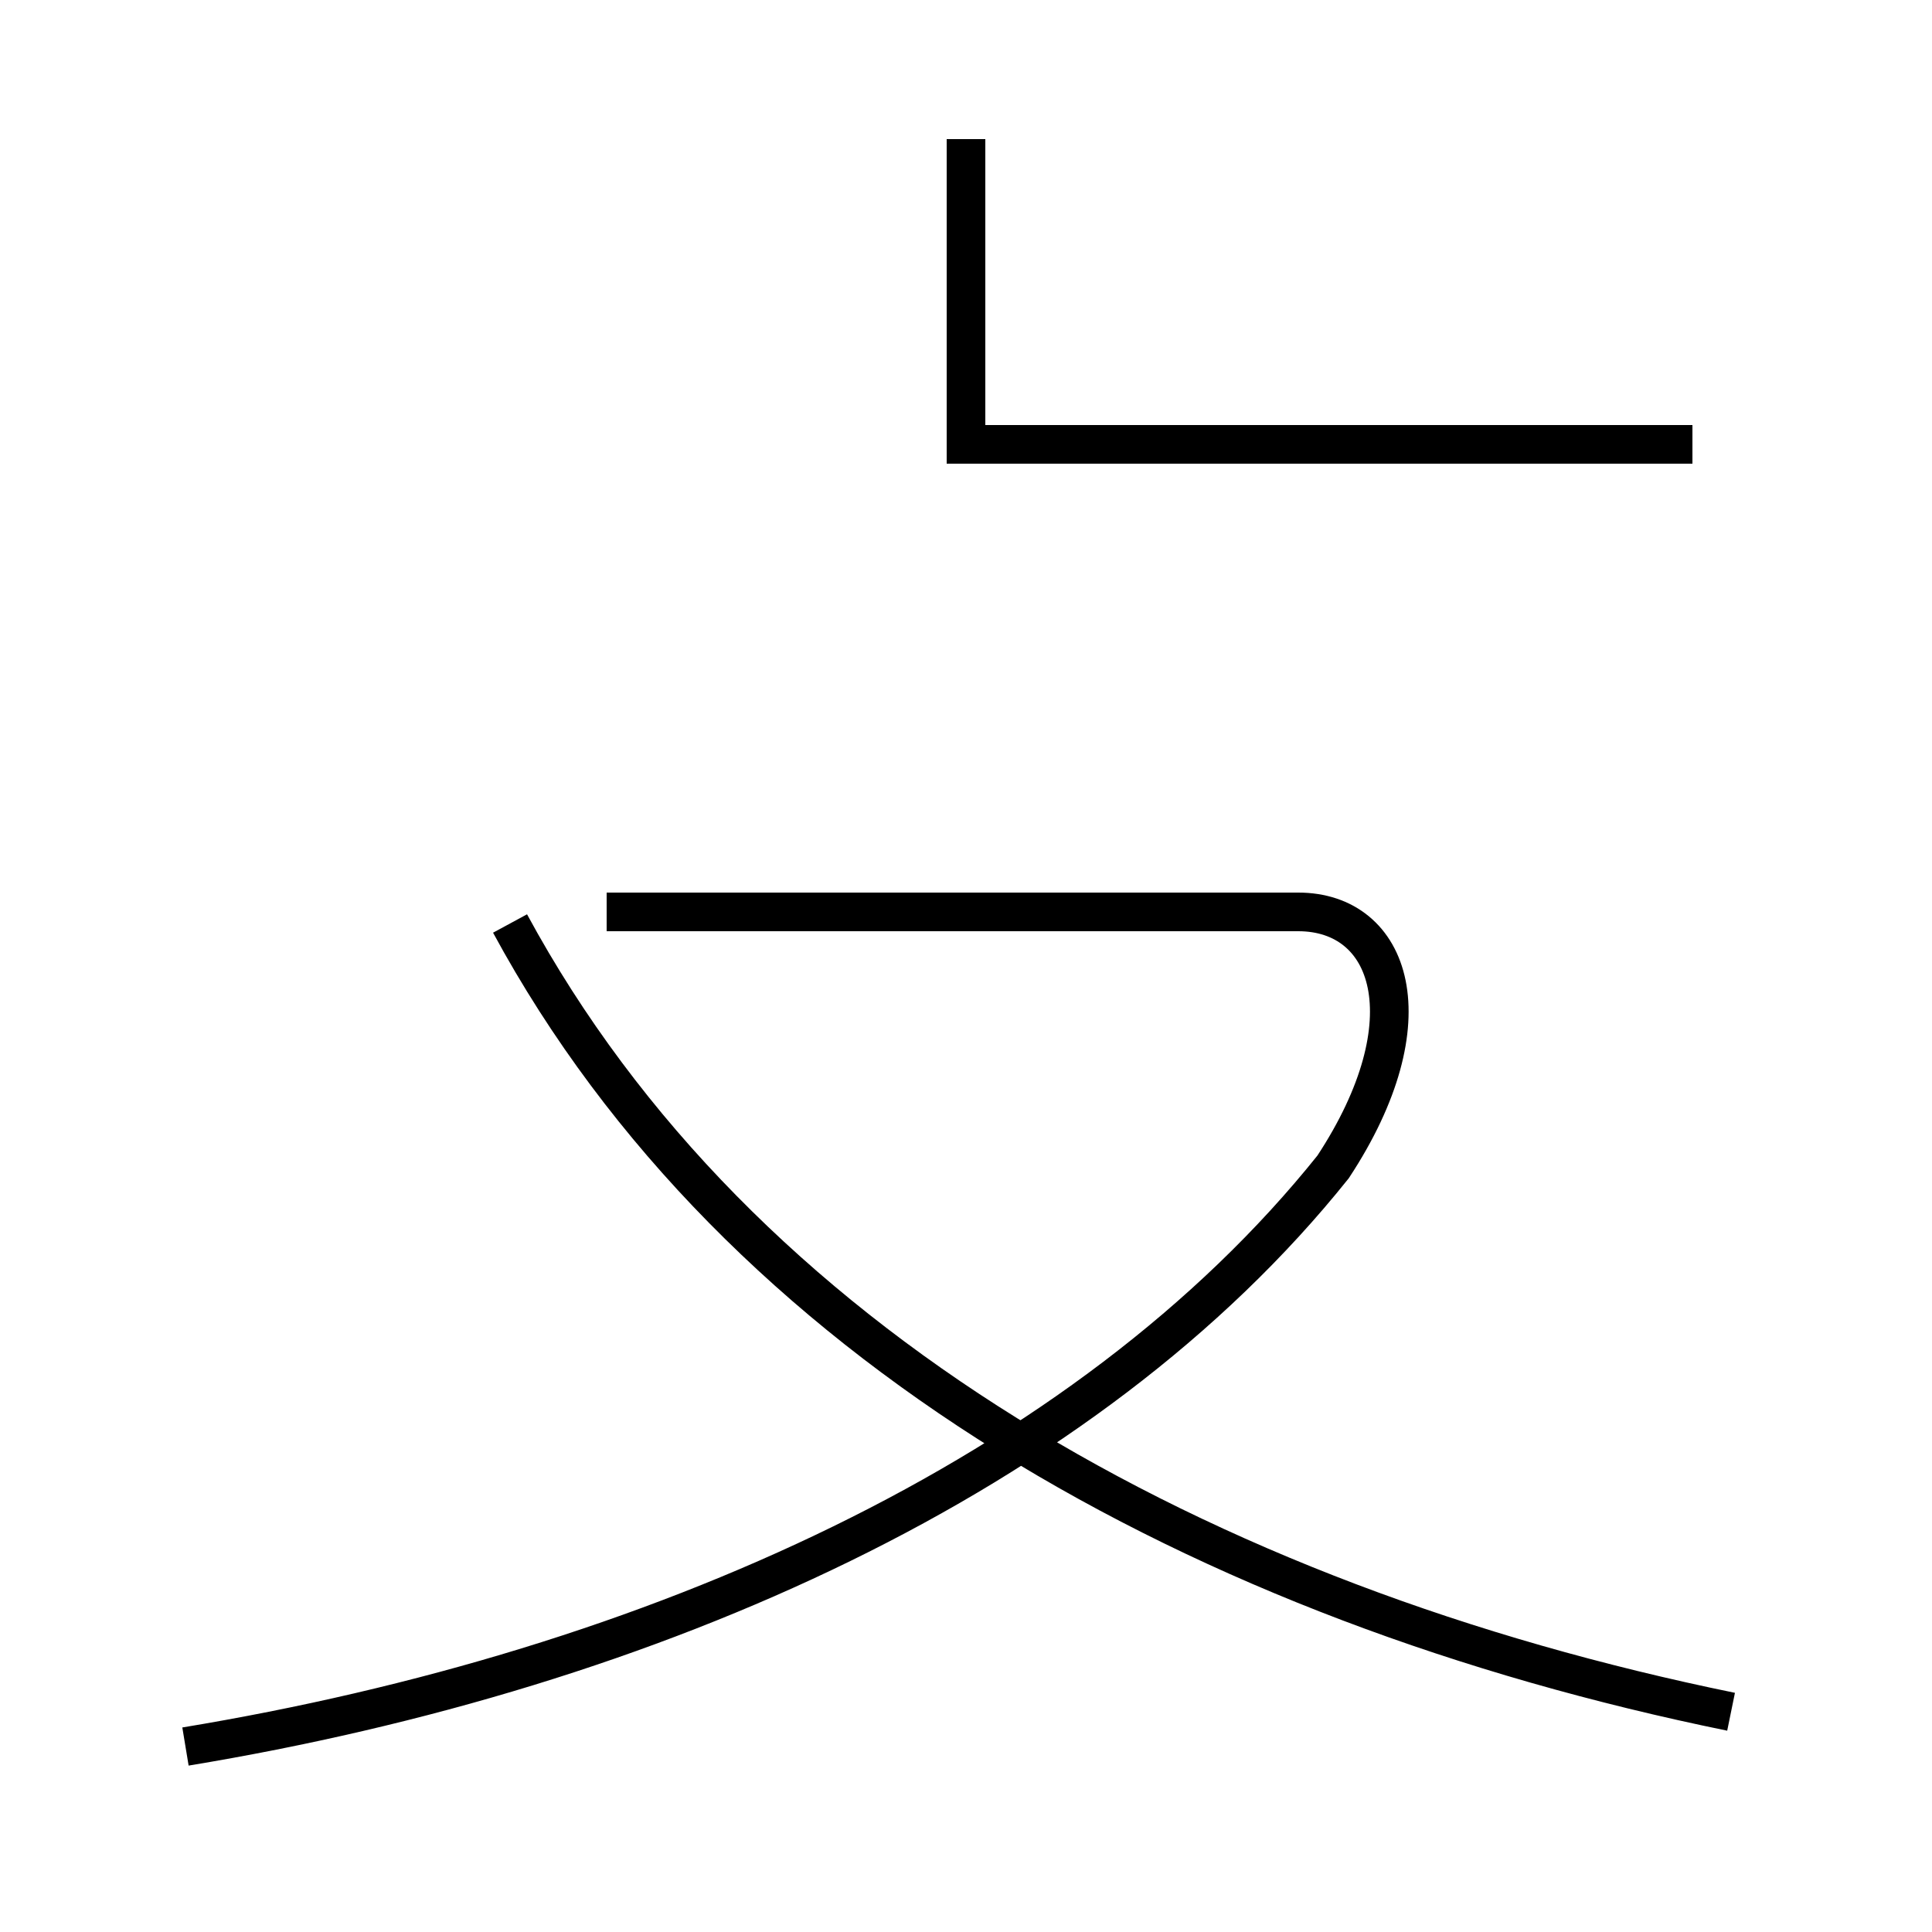<?xml version='1.0' encoding='utf8'?>
<svg viewBox="0.0 -6.0 50.0 50.0" version="1.1" xmlns="http://www.w3.org/2000/svg">
<rect x="0.0" y="-6.0" width="50.0" height="50.0" fill="#808080" stroke="none"/>
<rect x="-1000" y="-1000" width="2000" height="2000" stroke="white" fill="white"/>
<g style="fill:white;stroke:#000000;  stroke-width:1">
<path d="M 4.8 1.2 C 16.9 -0.8 28.1 -5.8 34.5 -13.8 C 37.0 -17.6 36.0 -20.4 33.6 -20.4 L 15.7 -20.4 M 44.8 0.3 C 31.1 -2.5 19.1 -9.2 13.2 -20.1 M 43.8 -32.5 L 25.0 -32.5 L 25.0 -40.4" transform="translate(0.0, 38.0)" />
</g>
</svg>